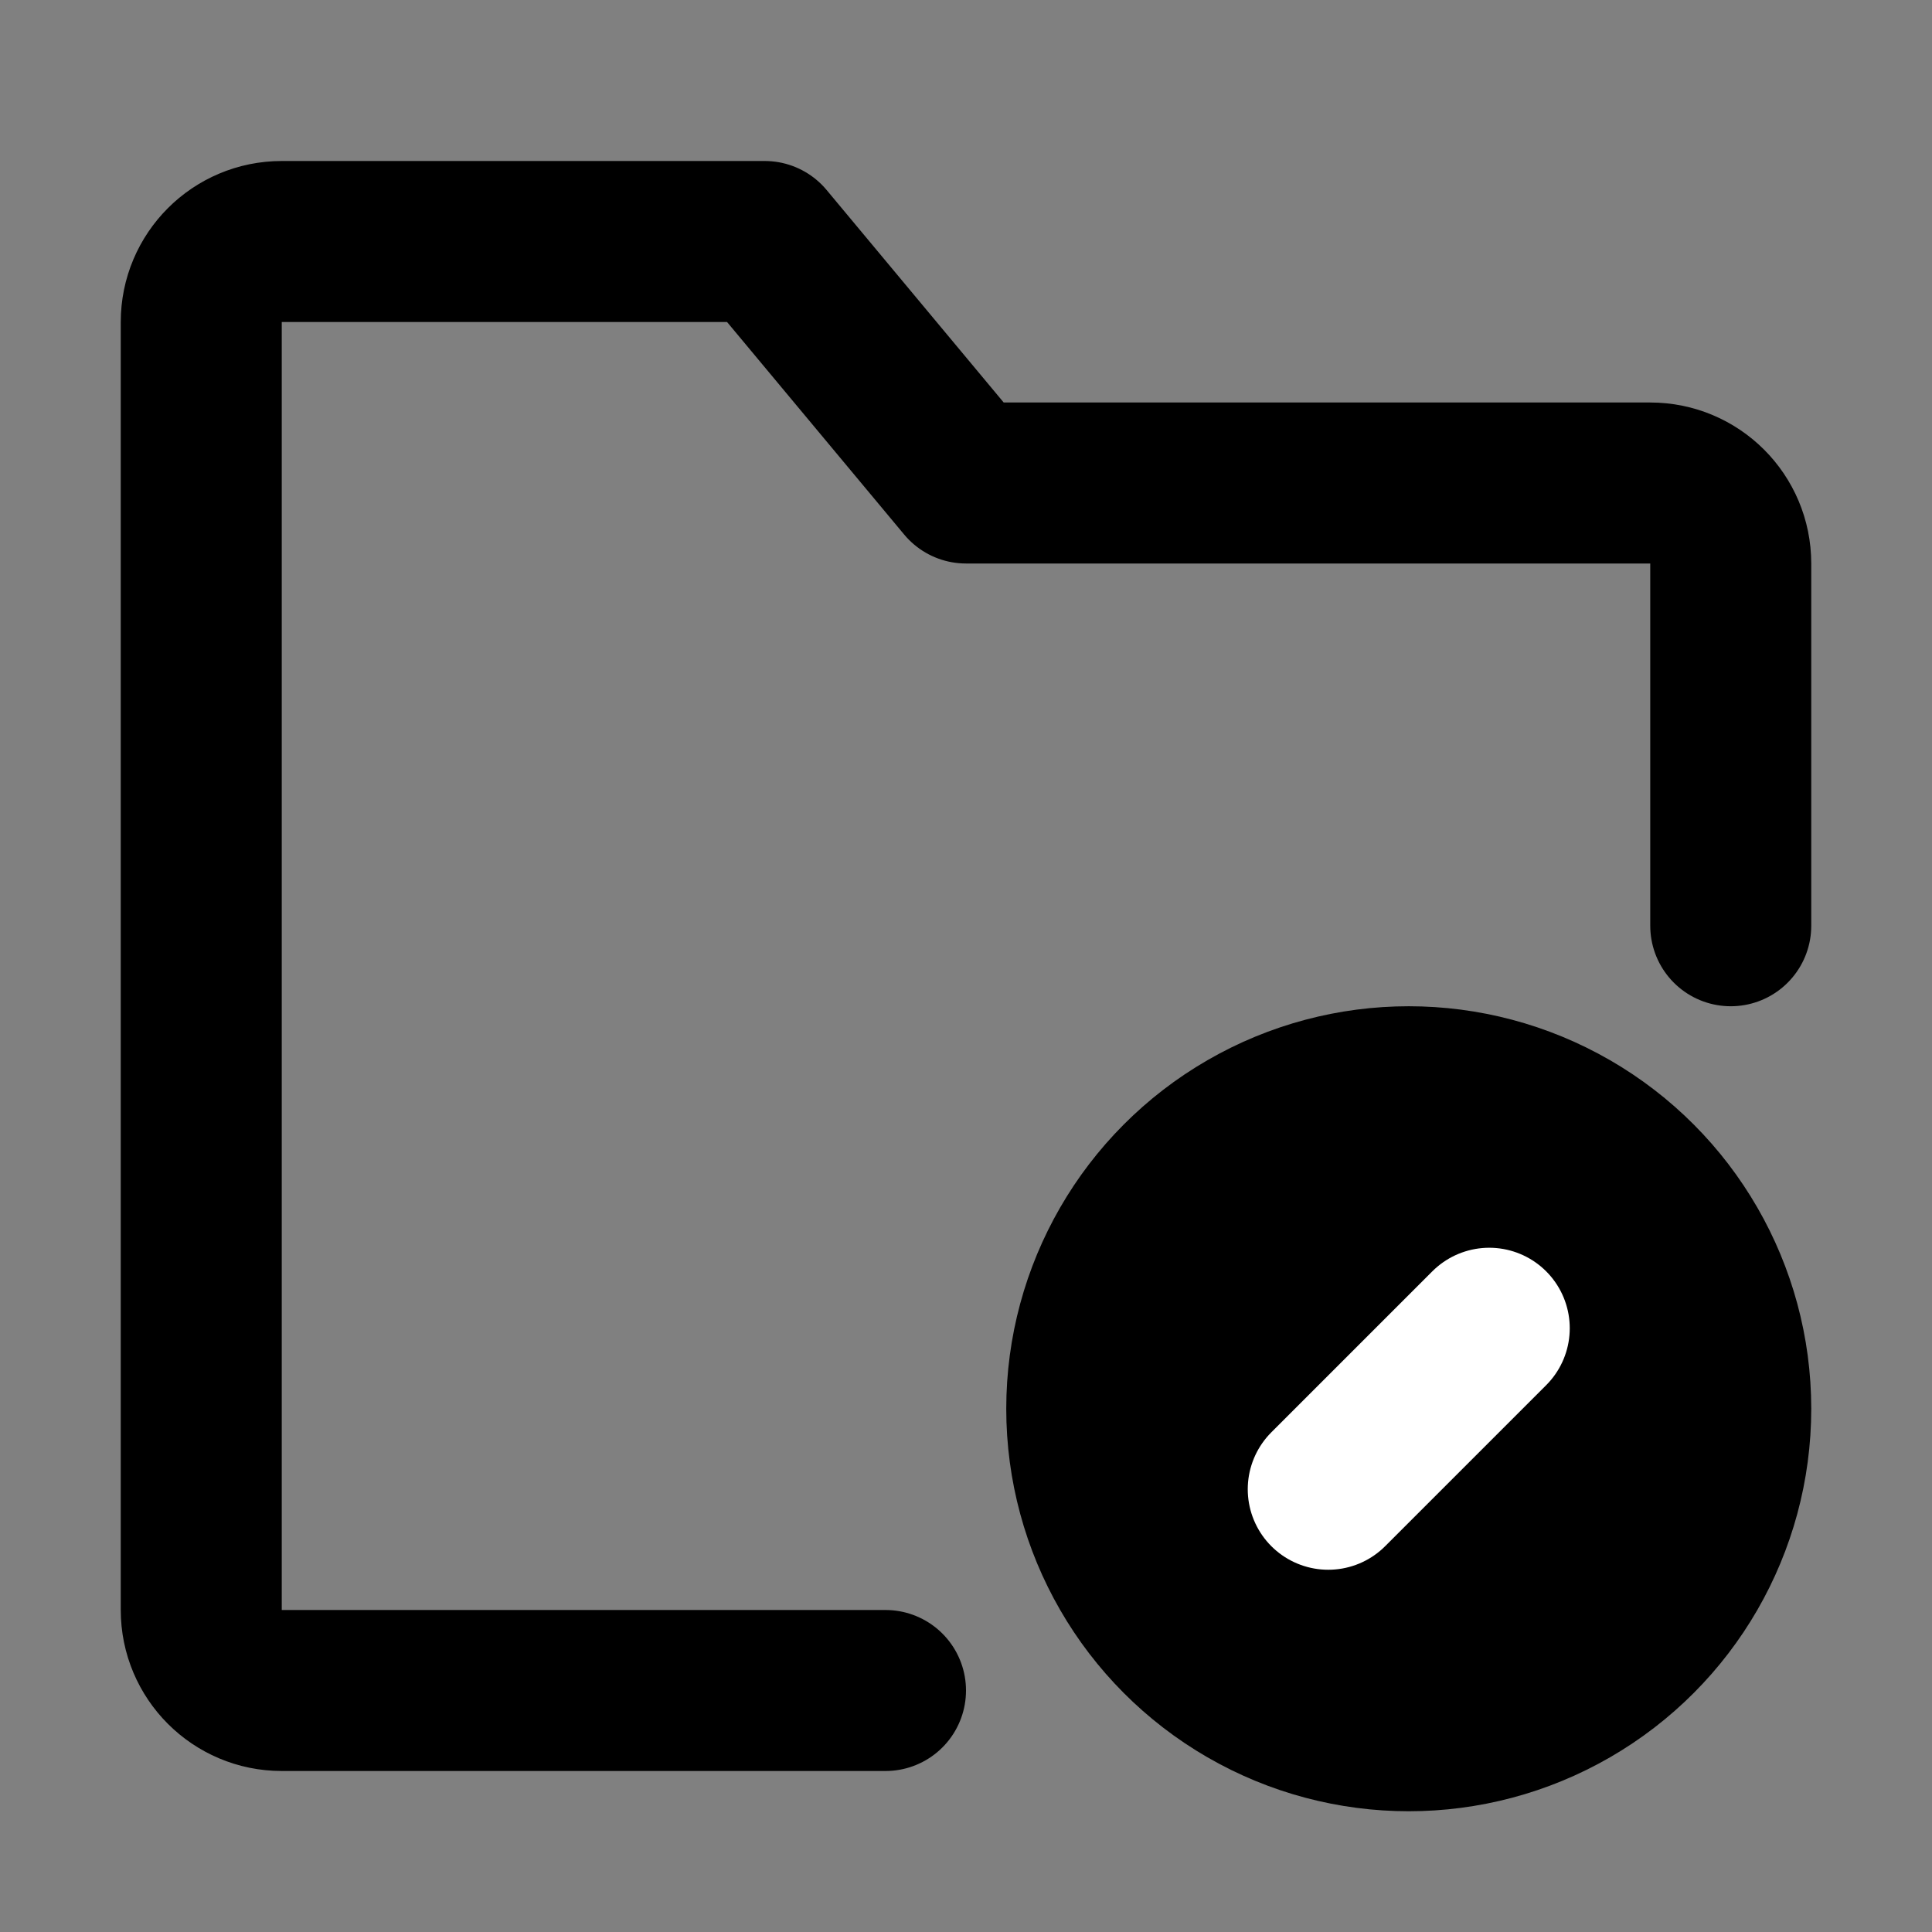 <svg viewBox="0 0 48 48" fill="none" xmlns="http://www.w3.org/2000/svg"><rect x="0" y="0" width="48" height="48" fill="#808080" stroke="none"/><path d="M43 23V14C43 12.895 42.105 12 41 12H24L19 6H7C5.895 6 5 6.895 5 8V40C5 41.105 5.895 42 7 42H22" stroke="black" stroke-width="4" stroke-linecap="round" stroke-linejoin="round"/><circle cx="35" cy="35" r="8" fill="currentColor" stroke="currentColor" stroke-width="4"/><path d="M37 33L33 37" stroke="white" stroke-width="4" stroke-linecap="round" stroke-linejoin="round"/></svg>